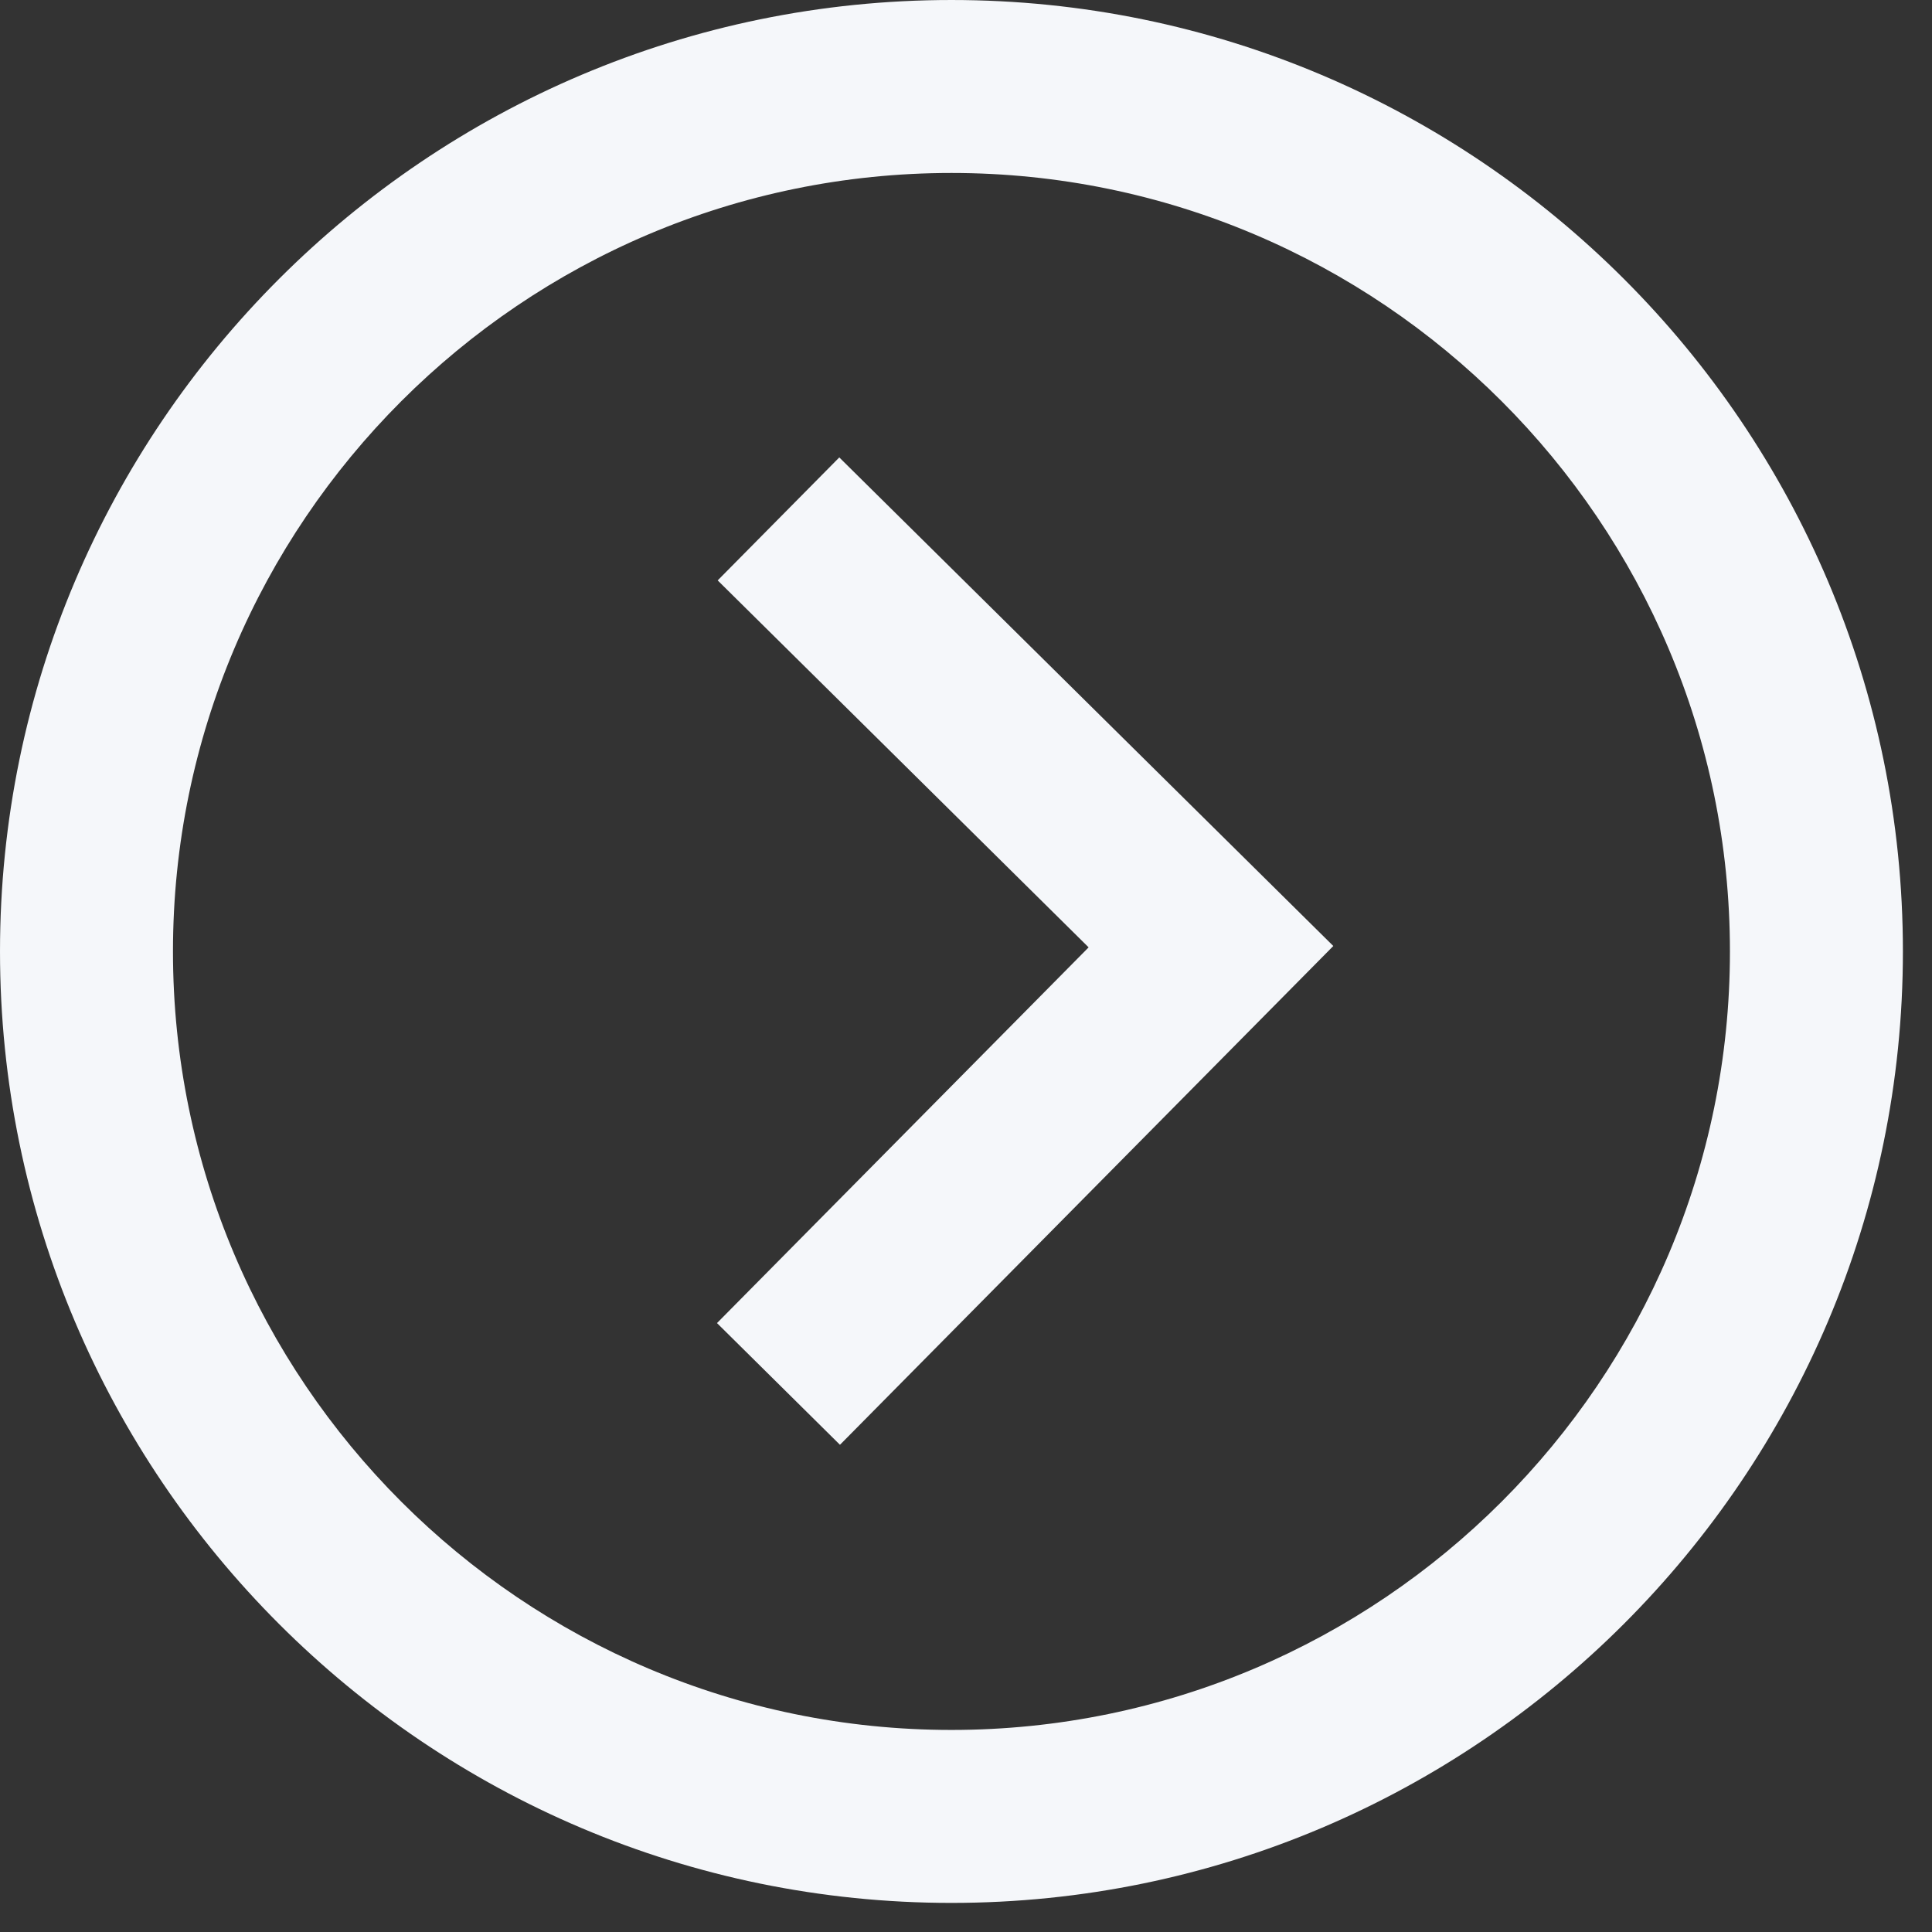 <svg width="17" height="17" viewBox="0 0 17 17" fill="none" xmlns="http://www.w3.org/2000/svg">
<rect x="0" y="0" width="17" height="17" fill="#333333" stroke="none"/>
<path d="M7.391 12.713L11.732 8.324L7.385 4.025L6.315 5.107L9.579 8.336L6.309 11.642L7.391 12.713Z" fill="#F5F7FA"/>
<path d="M8.372 16.744C12.988 16.744 16.744 12.988 16.744 8.371C16.744 3.754 12.988 1.87451e-05 8.372 1.83416e-05C3.756 1.7938e-05 2.0209e-05 3.755 1.98054e-05 8.372C1.94018e-05 12.989 3.756 16.744 8.372 16.744ZM8.372 1.522C12.149 1.522 15.222 4.595 15.222 8.372C15.222 12.149 12.149 15.222 8.372 15.222C4.595 15.222 1.522 12.149 1.522 8.372C1.522 4.595 4.595 1.522 8.372 1.522Z" fill="#F5F7FA"/>
</svg>

